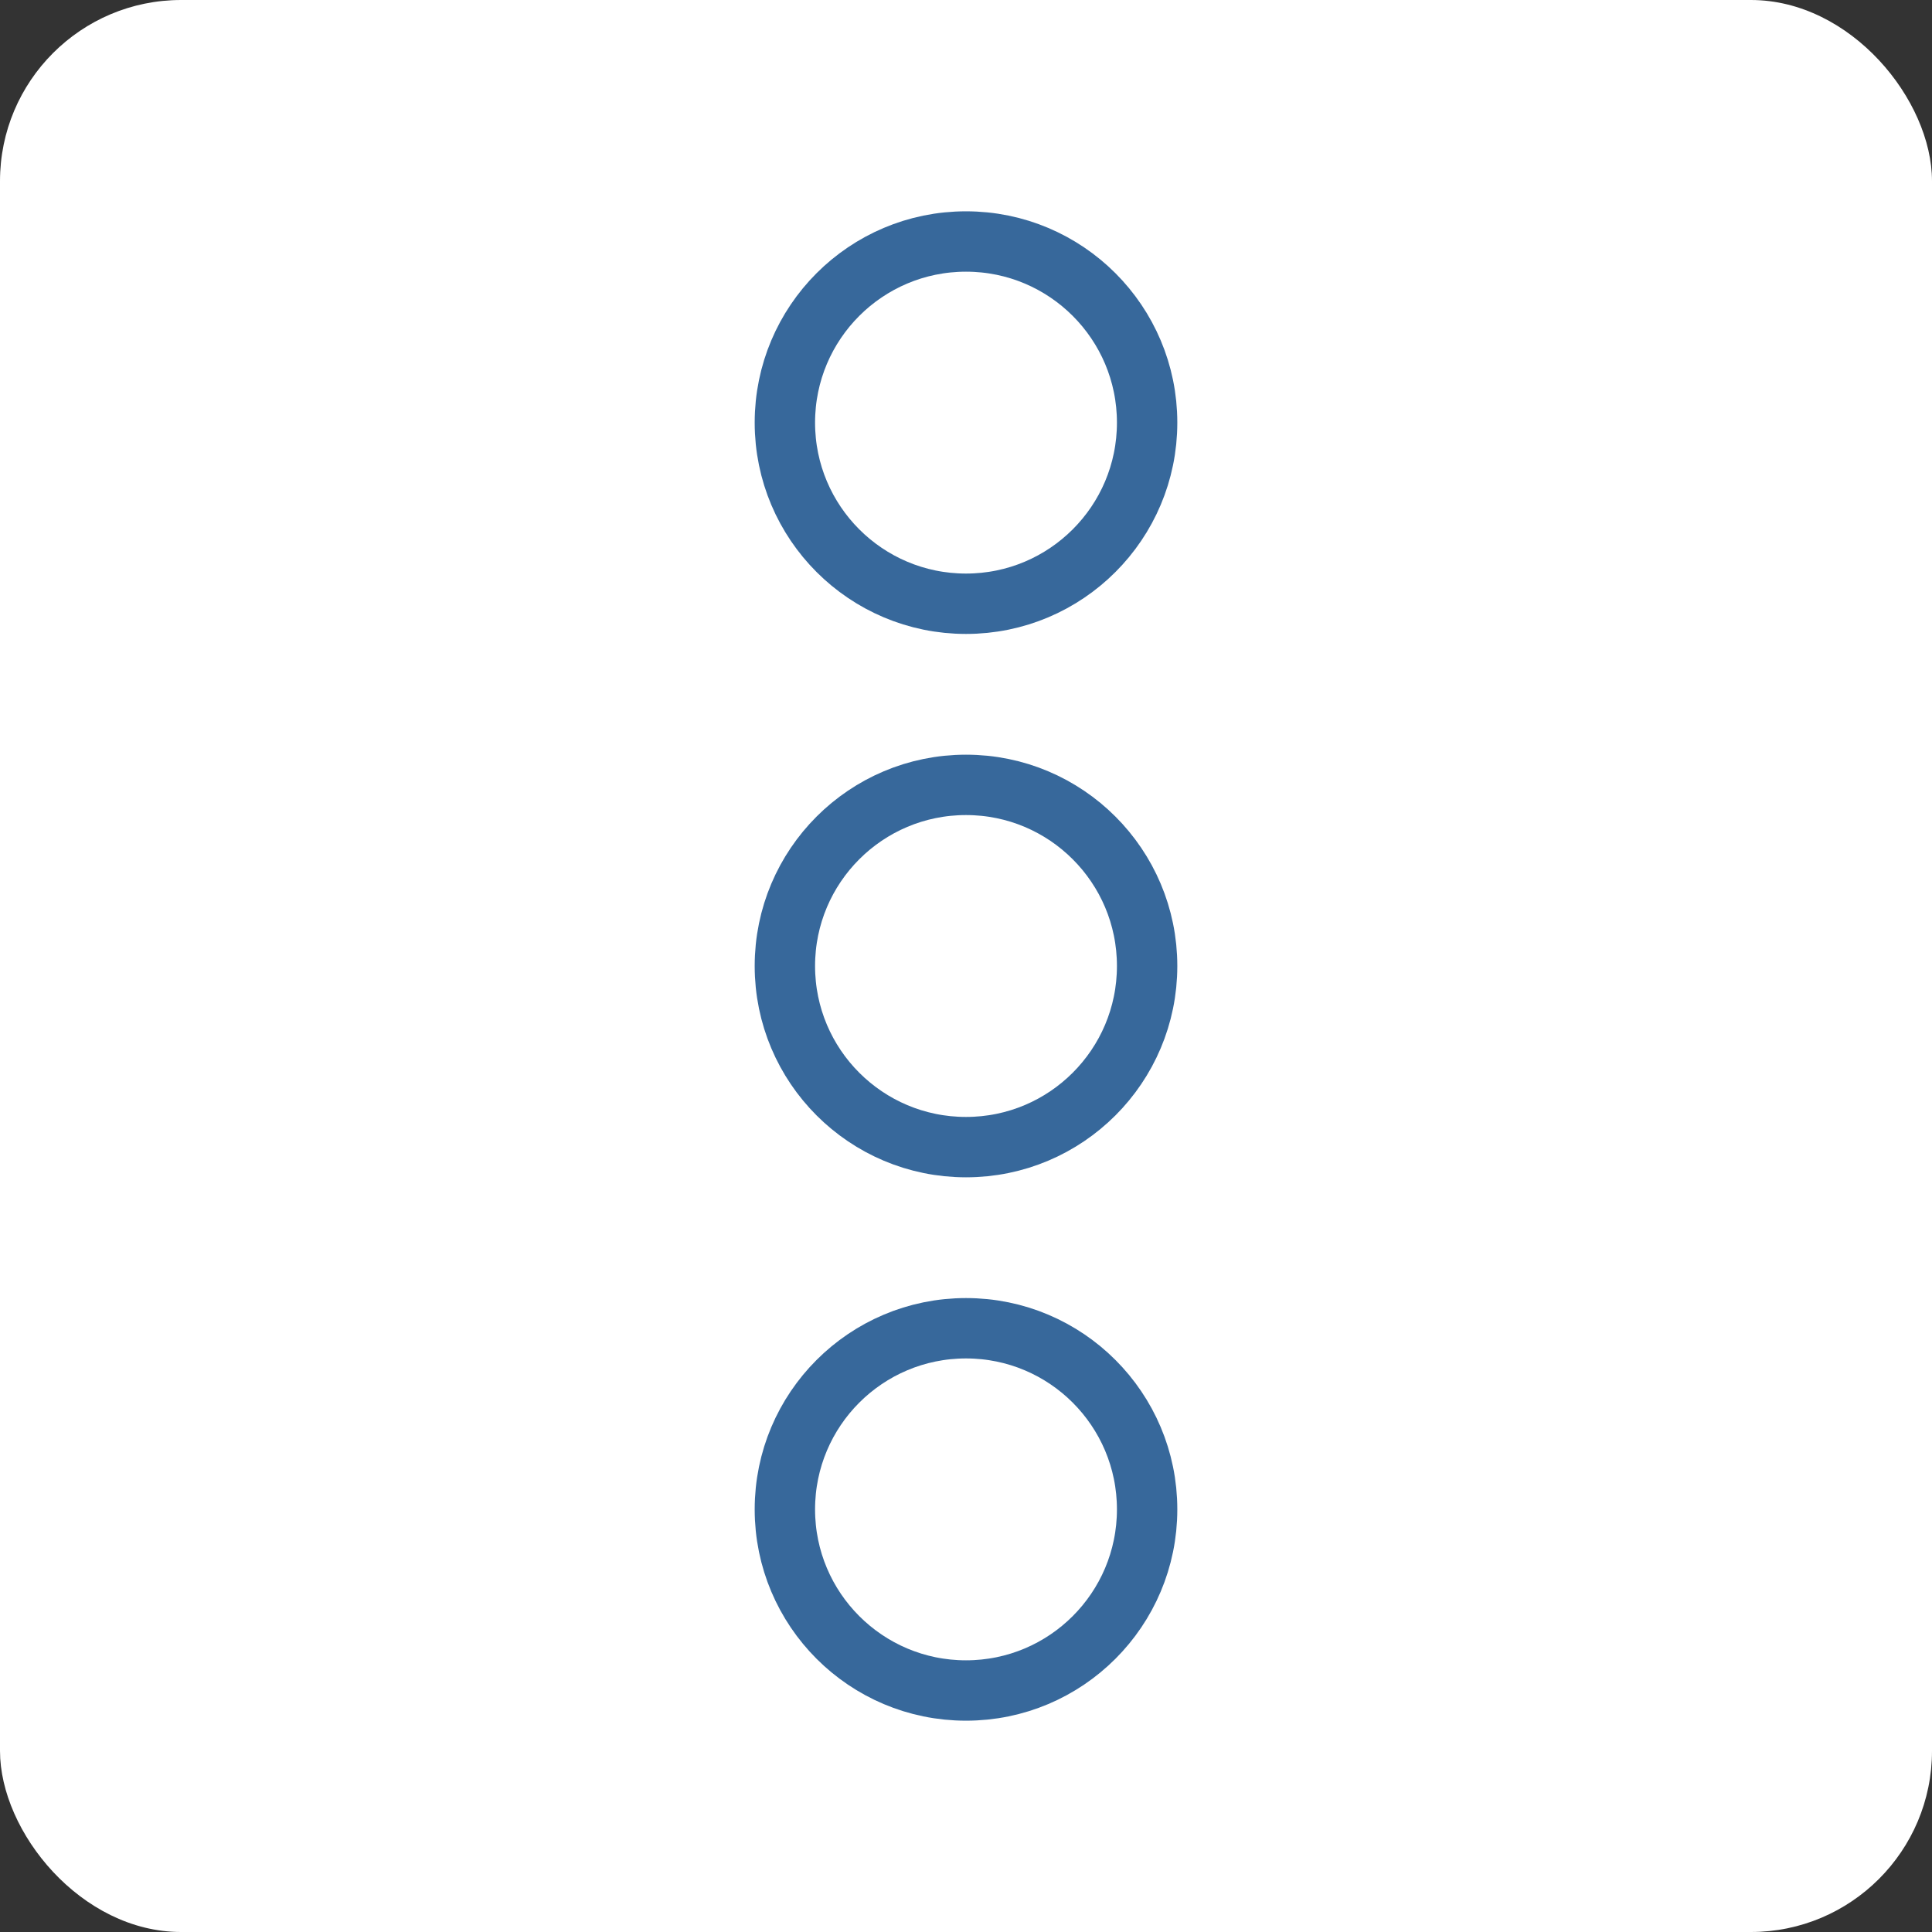 <svg width="32" height="32" viewBox="0 0 32 32" fill="none" xmlns="http://www.w3.org/2000/svg">
<rect x="0" y="0" width="32" height="32" fill="#333333" stroke="none"/>
<rect width="32" height="32" rx="3" fill="white"/>
<path fill-rule="evenodd" clip-rule="evenodd" d="M16 19C17.657 19 19 17.657 19 16C19 14.343 17.657 13 16 13C14.343 13 13 14.343 13 16C13 17.657 14.343 19 16 19Z" stroke="#37689B" stroke-linecap="round" stroke-linejoin="round"/>
<path fill-rule="evenodd" clip-rule="evenodd" d="M16 10C17.657 10 19 8.657 19 7C19 5.343 17.657 4 16 4C14.343 4 13 5.343 13 7C13 8.657 14.343 10 16 10Z" stroke="#37689B" stroke-linecap="round" stroke-linejoin="round"/>
<path fill-rule="evenodd" clip-rule="evenodd" d="M16 28C17.657 28 19 26.657 19 25C19 23.343 17.657 22 16 22C14.343 22 13 23.343 13 25C13 26.657 14.343 28 16 28Z" stroke="#37689B" stroke-linecap="round" stroke-linejoin="round"/>
</svg>
